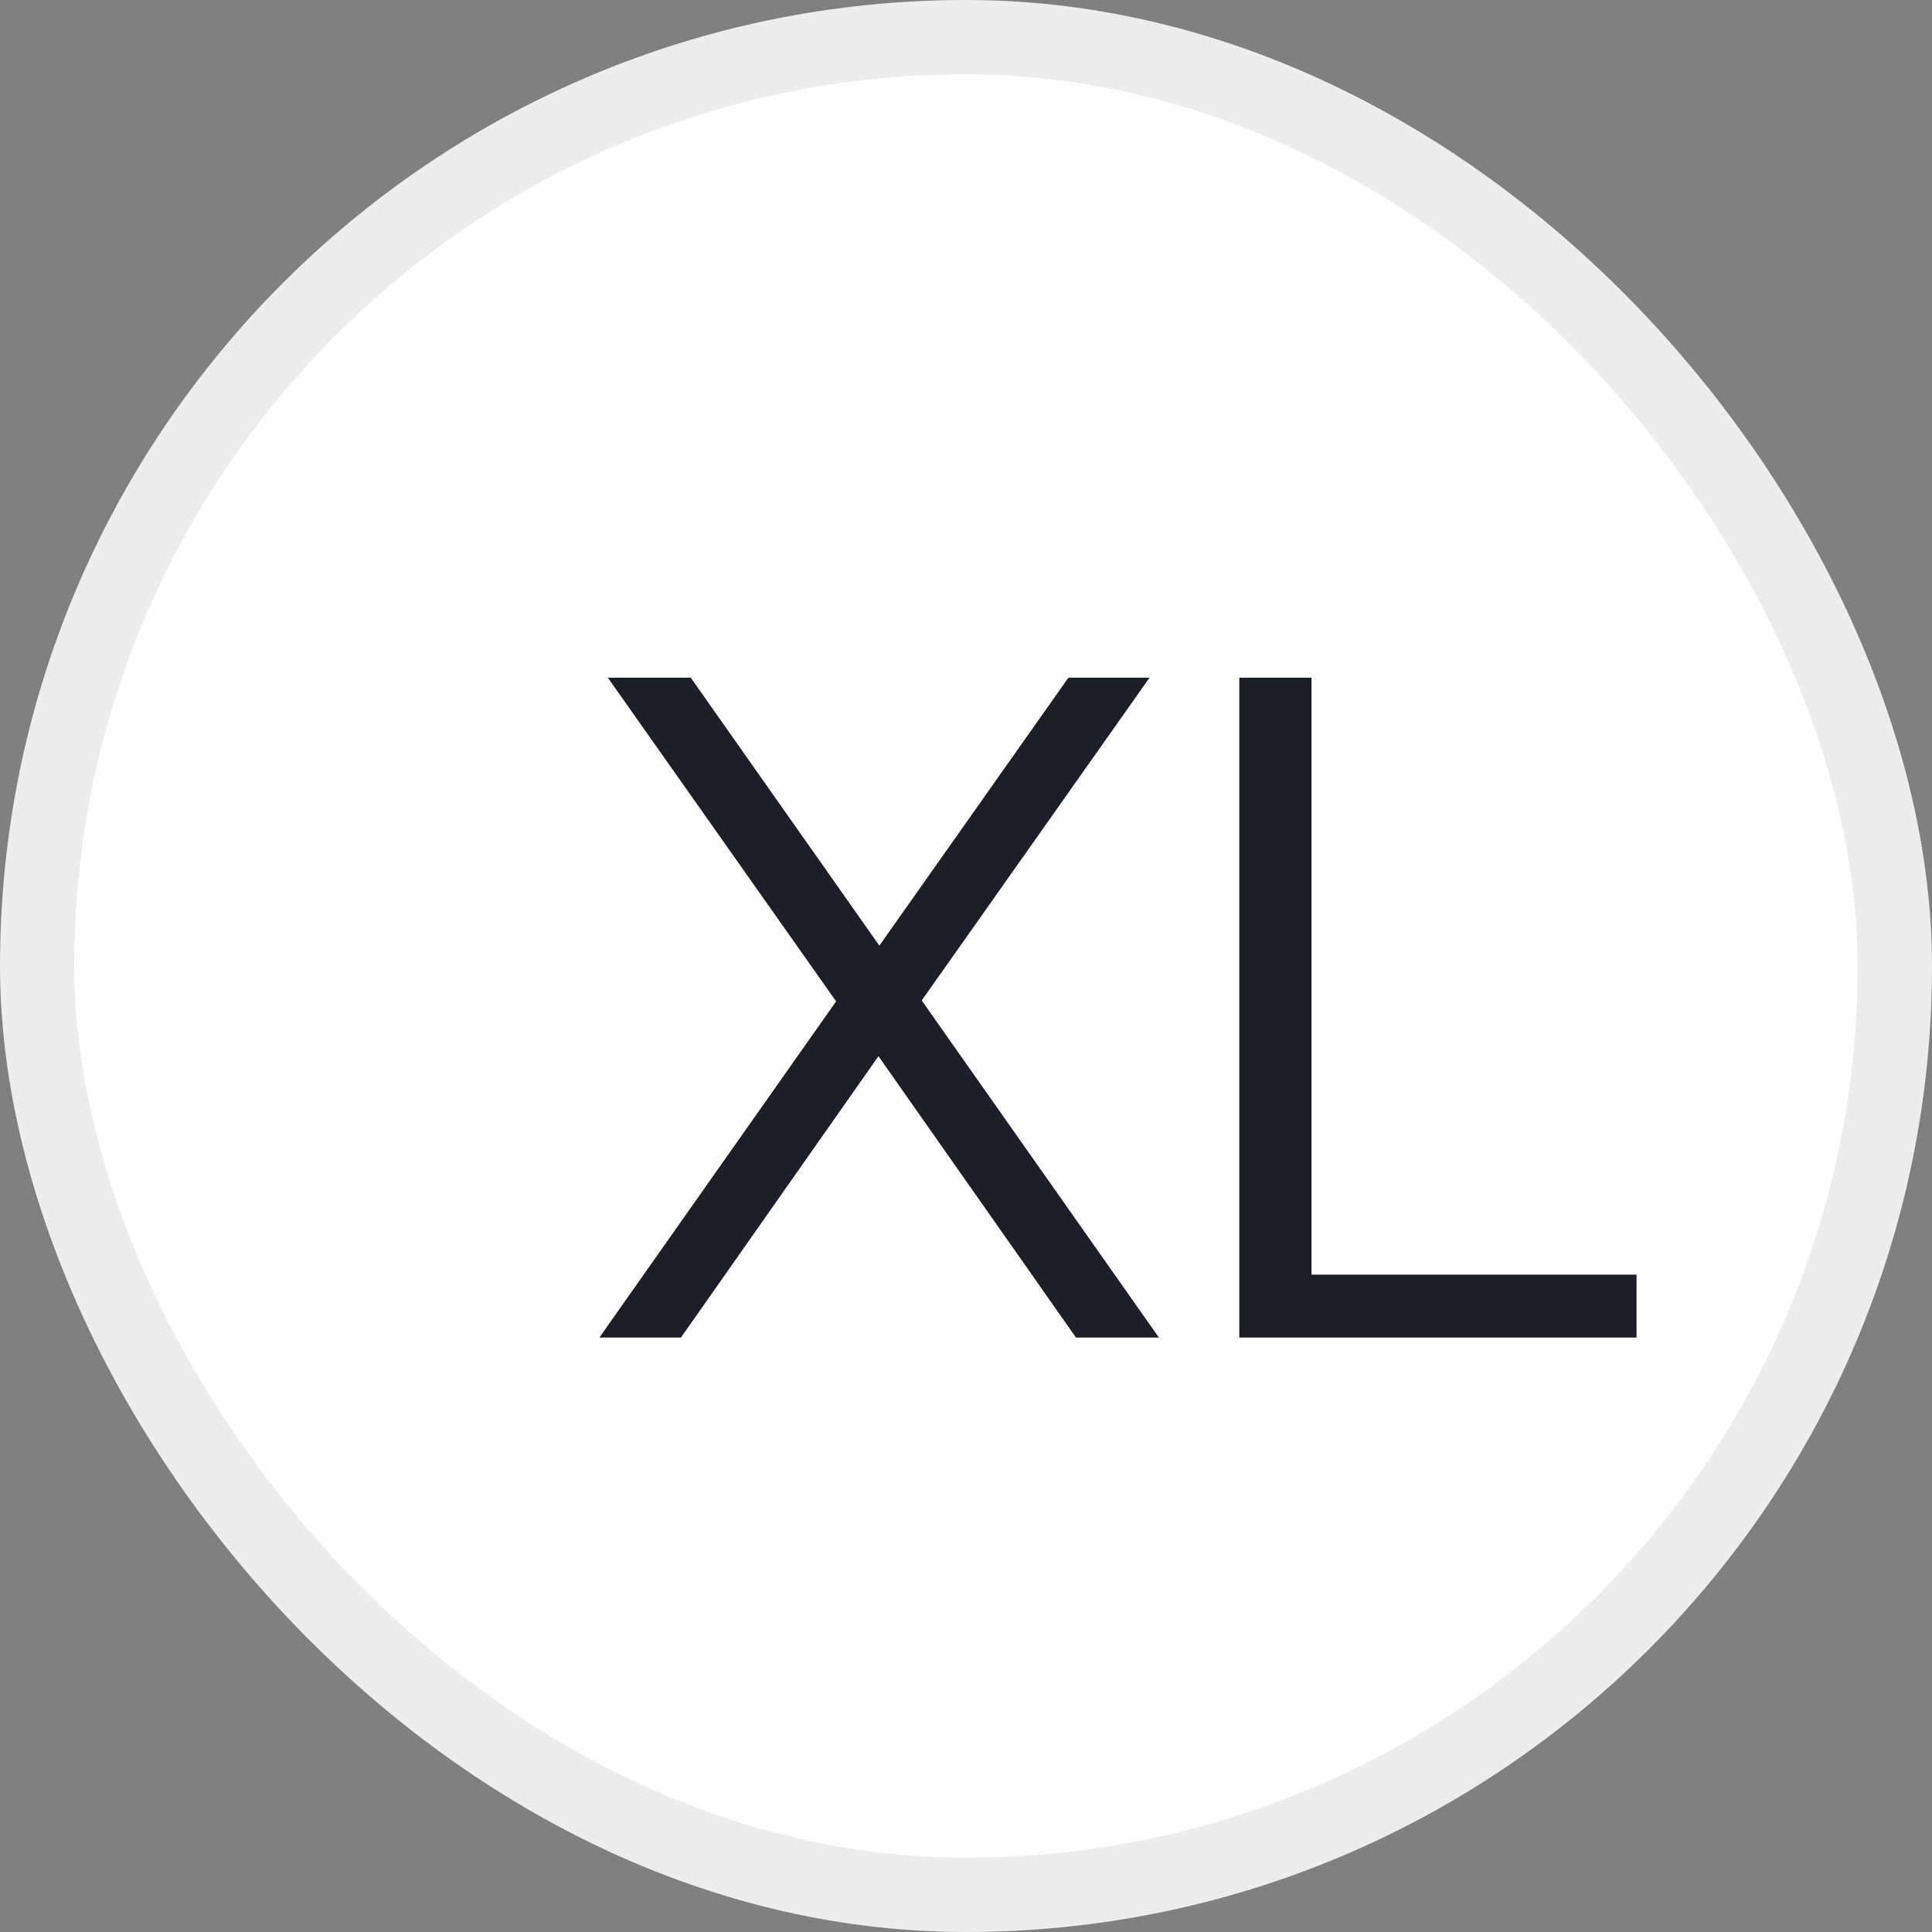 <svg width="26" height="26" viewBox="0 0 26 26" fill="none" xmlns="http://www.w3.org/2000/svg">
<rect x="0" y="0" width="26" height="26" fill="#808080" stroke="none"/>
<rect x="0.5" y="0.5" width="25" height="25" rx="12.5" fill="white"/>
<rect x="0.5" y="0.5" width="25" height="25" rx="12.5" stroke="#EDEDED"/>
<path d="M14.48 18L11.822 14.214L11.252 13.476L8.18 9.12H9.296L11.834 12.726L12.404 13.464L15.596 18H14.48ZM8.066 18L11.252 13.476L11.834 12.726L14.378 9.12H15.47L12.404 13.464L11.822 14.214L9.164 18H8.066ZM16.678 18V9.12H17.65V17.154H22.024V18H16.678Z" fill="#1B2028"/>
</svg>